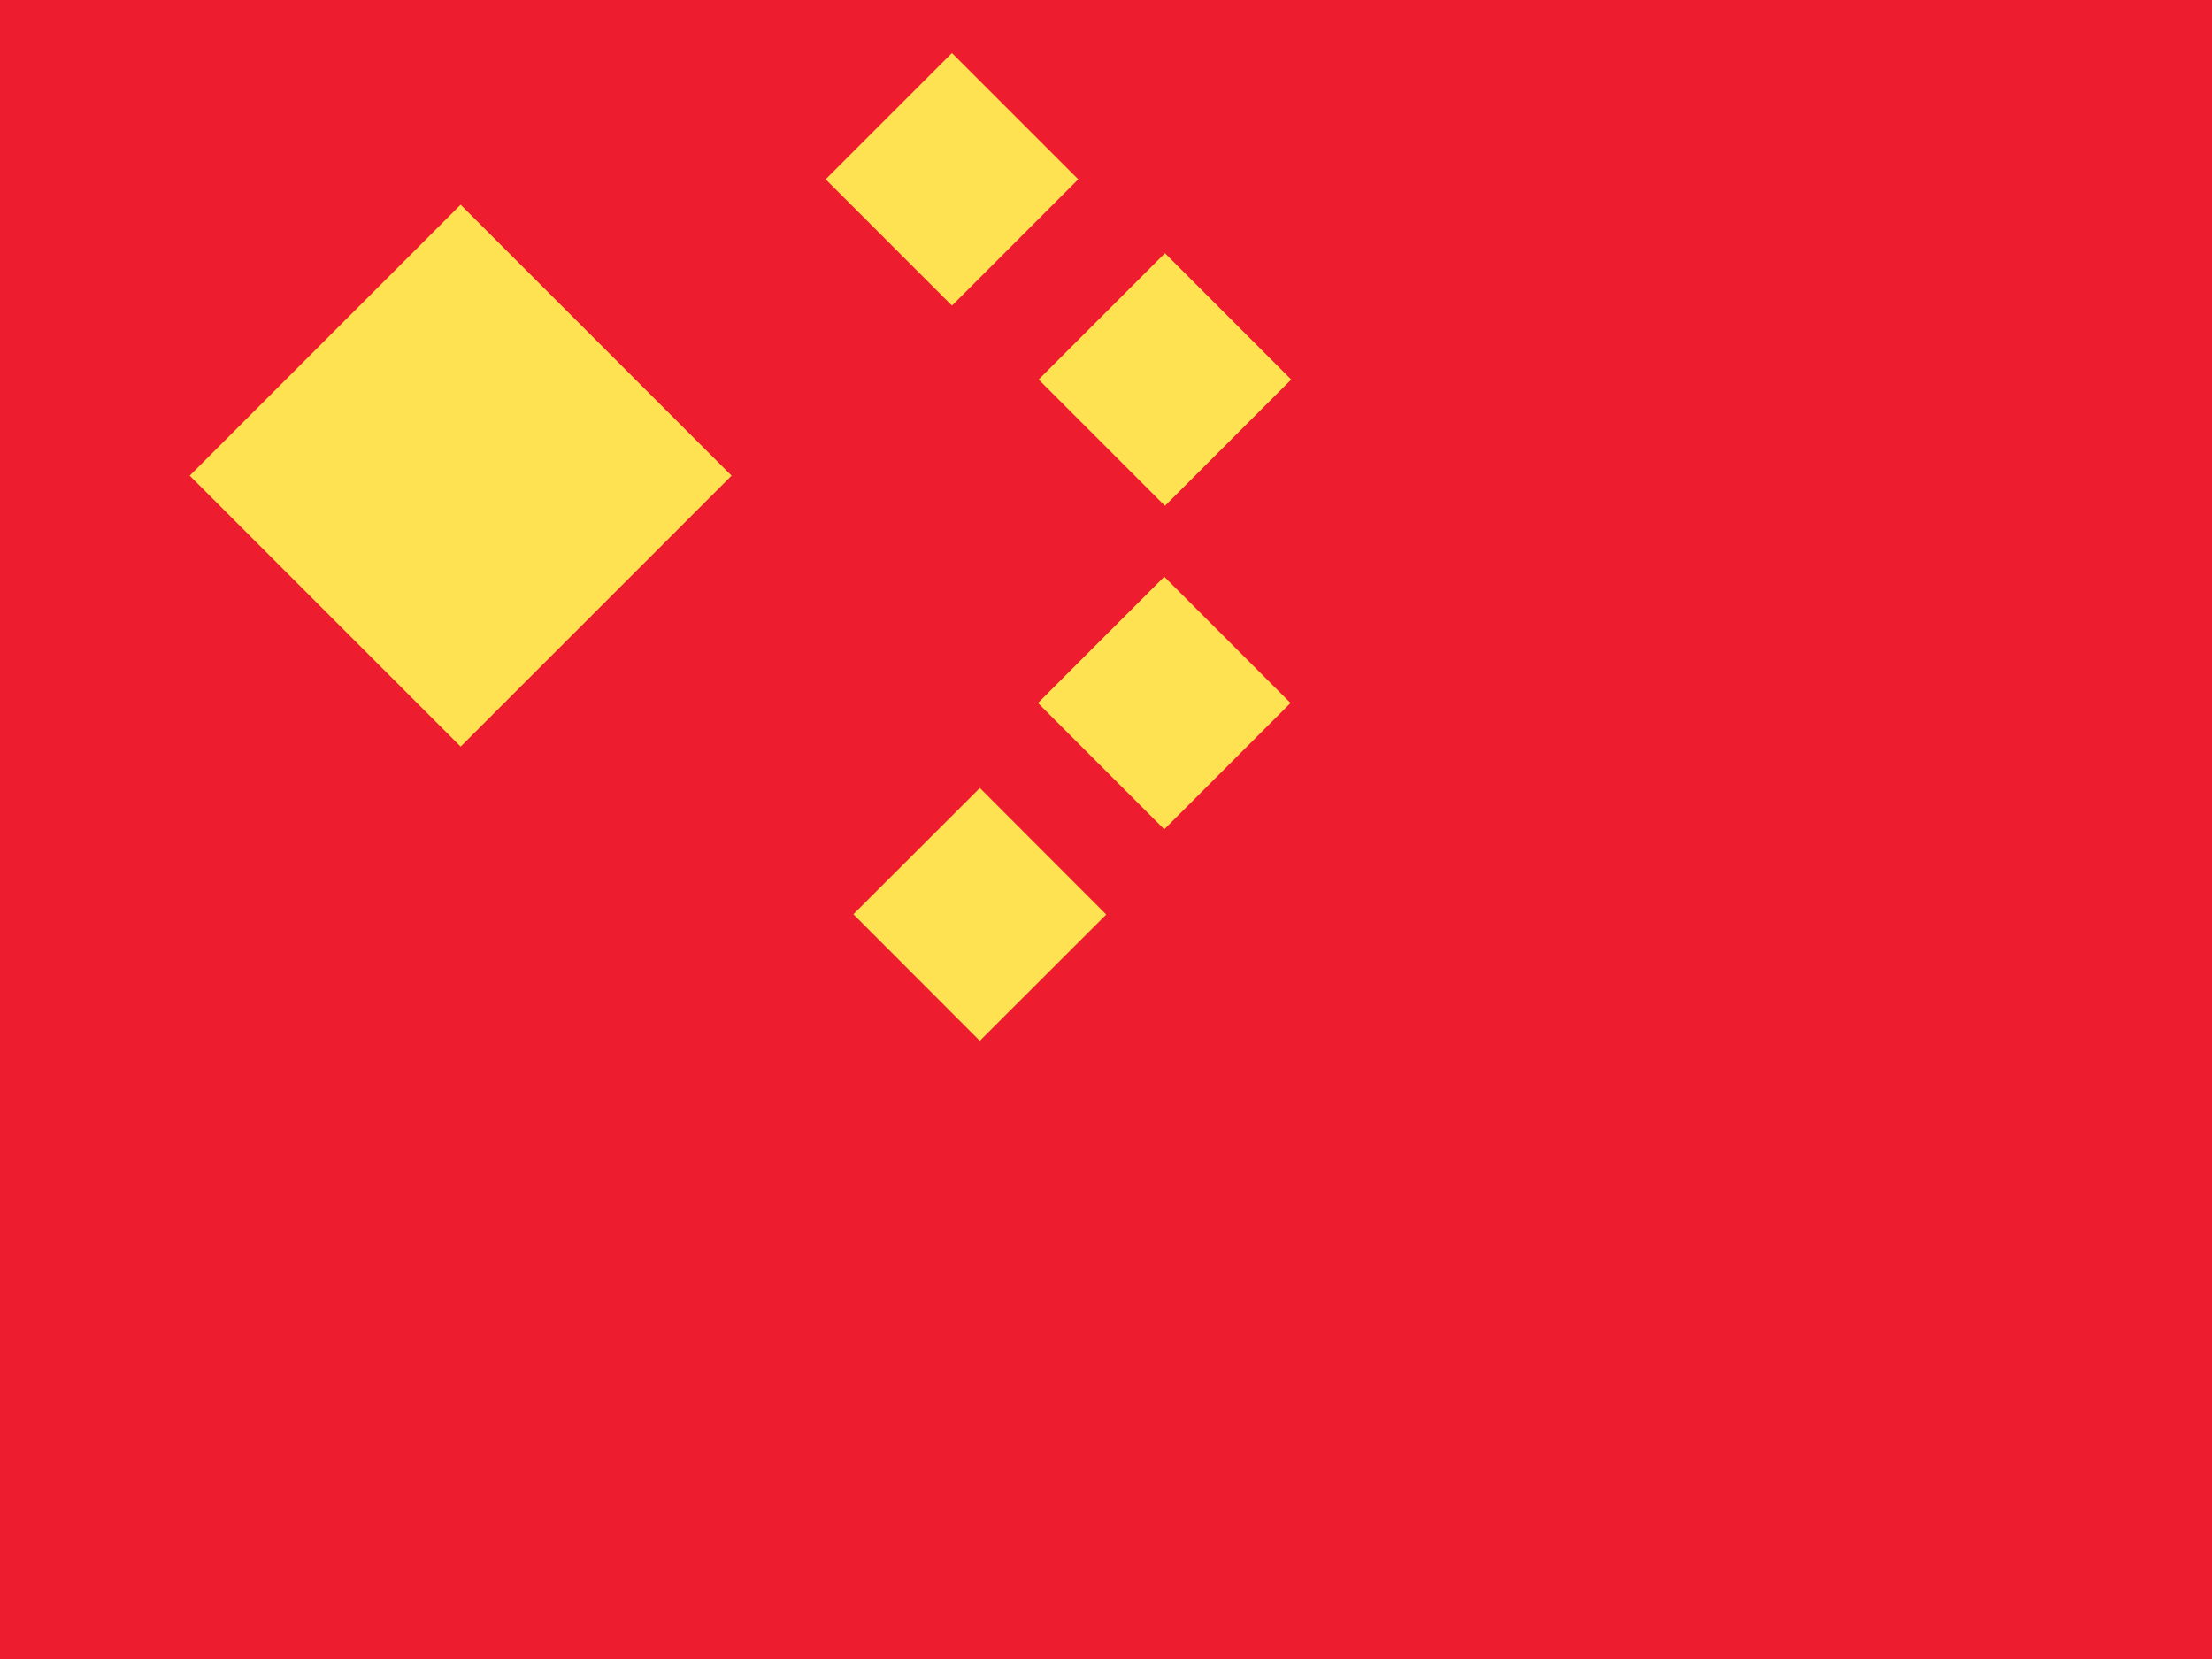 <svg xmlns="http://www.w3.org/2000/svg" viewBox="0 0 16 12" enable-background="new 0 0 16 12"><switch><g><path fill="#ed1c2e" d="m0 0h16v12h-16z"/><path fill="#ffe252" d="m1.946 2.055h2.772v2.772h-2.772z" transform="matrix(.707.707-.707.707 3.409-1.348)"/><path fill="#ffe252" d="m6.24.652h1.292v1.292h-1.292z" transform="matrix(.707.707-.707.707 2.935-4.489)"/><path fill="#ffe252" d="m7.781 2.1h1.292v1.292h-1.292z" transform="matrix(.707.707-.707.707 4.41-5.154)"/><path fill="#ffe252" d="m7.78 4.44h1.292v1.292h-1.292z" transform="matrix(.707.707-.707.707 6.06-4.468)"/><path fill="#ffe252" d="m6.439 5.963h1.293v1.292h-1.293z" transform="matrix(.707.708-.708.707 6.757-3.075)"/></g></switch></svg>